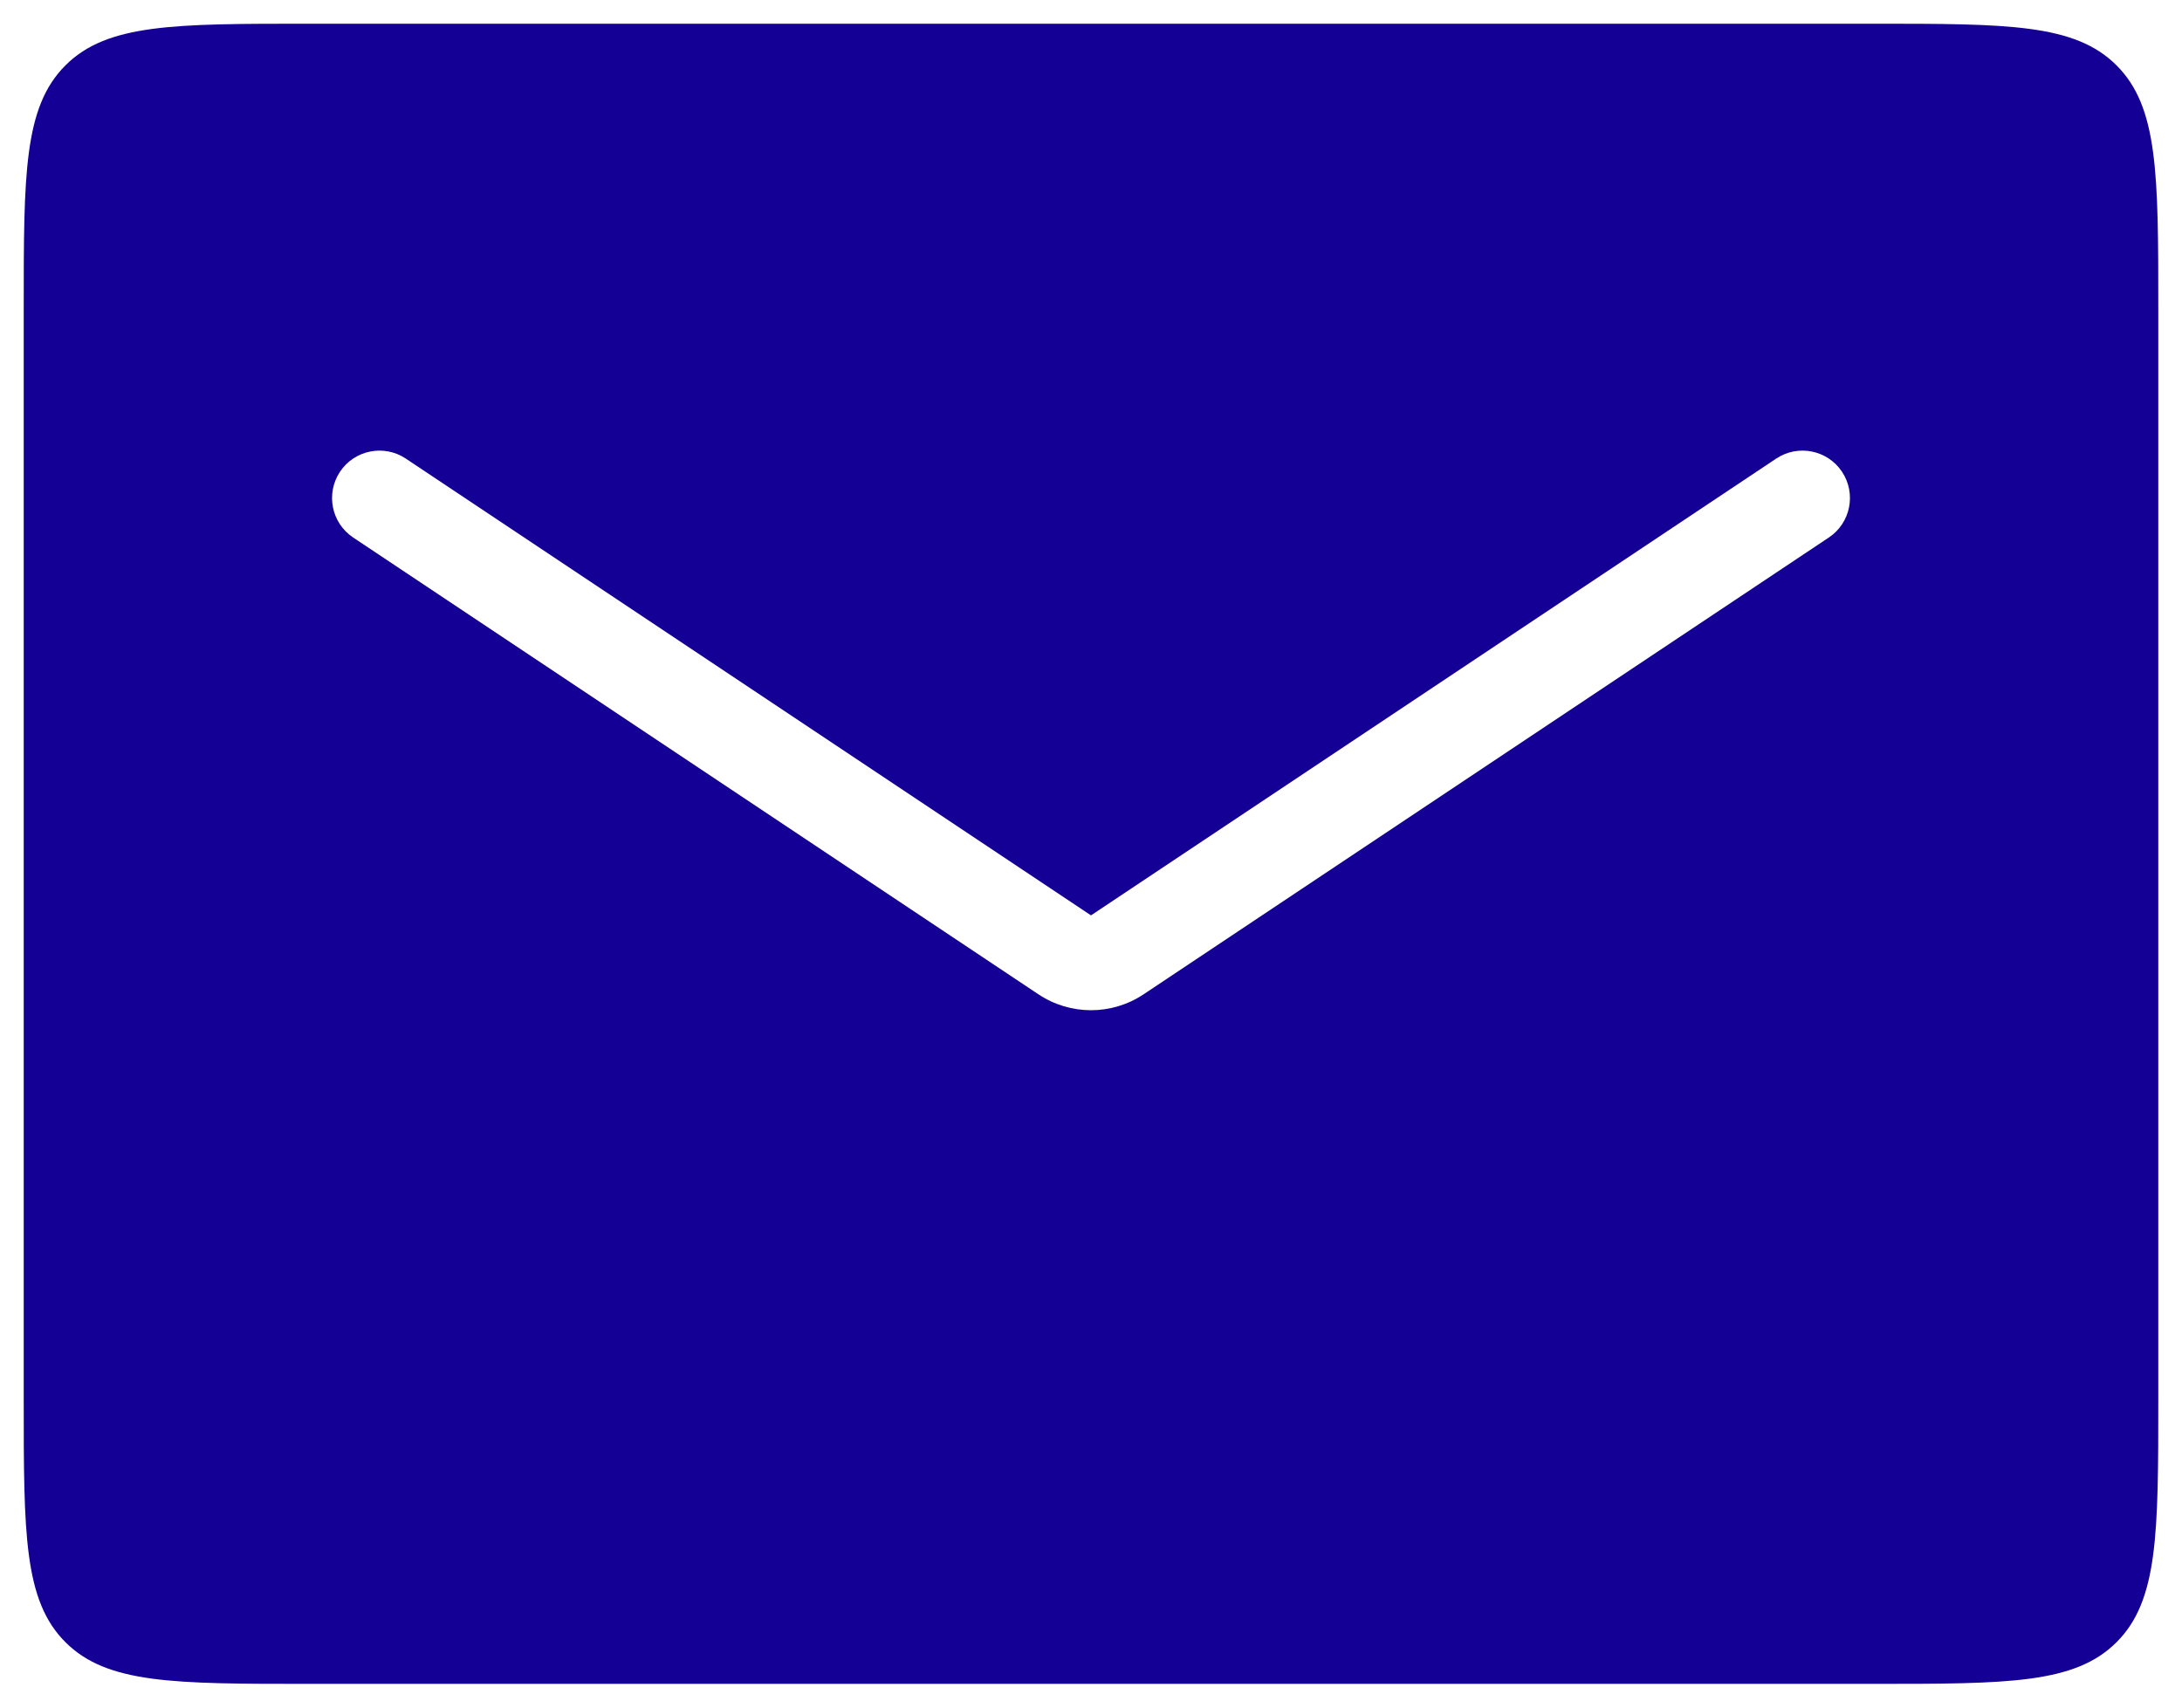 <svg width="46" height="36" viewBox="0 0 46 36" fill="none" xmlns="http://www.w3.org/2000/svg">
<path fill-rule="evenodd" clip-rule="evenodd" d="M1.379 1.379C0.5 2.257 0.5 3.672 0.5 6.5V29.5C0.5 32.328 0.5 33.743 1.379 34.621C2.257 35.5 3.672 35.5 6.5 35.5H39.5C42.328 35.5 43.743 35.5 44.621 34.621C45.5 33.743 45.5 32.328 45.5 29.5V6.5C45.5 3.672 45.5 2.257 44.621 1.379C43.743 0.5 42.328 0.5 39.5 0.5H6.5C3.672 0.5 2.257 0.5 1.379 1.379ZM8.555 9.668C8.095 9.362 7.474 9.486 7.168 9.945C6.862 10.405 6.986 11.026 7.445 11.332L21.891 20.962C22.562 21.41 23.438 21.41 24.109 20.962L38.555 11.332C39.014 11.026 39.138 10.405 38.832 9.945C38.526 9.486 37.905 9.362 37.445 9.668L23 19.298L8.555 9.668Z" fill="#150095"/>
</svg>
